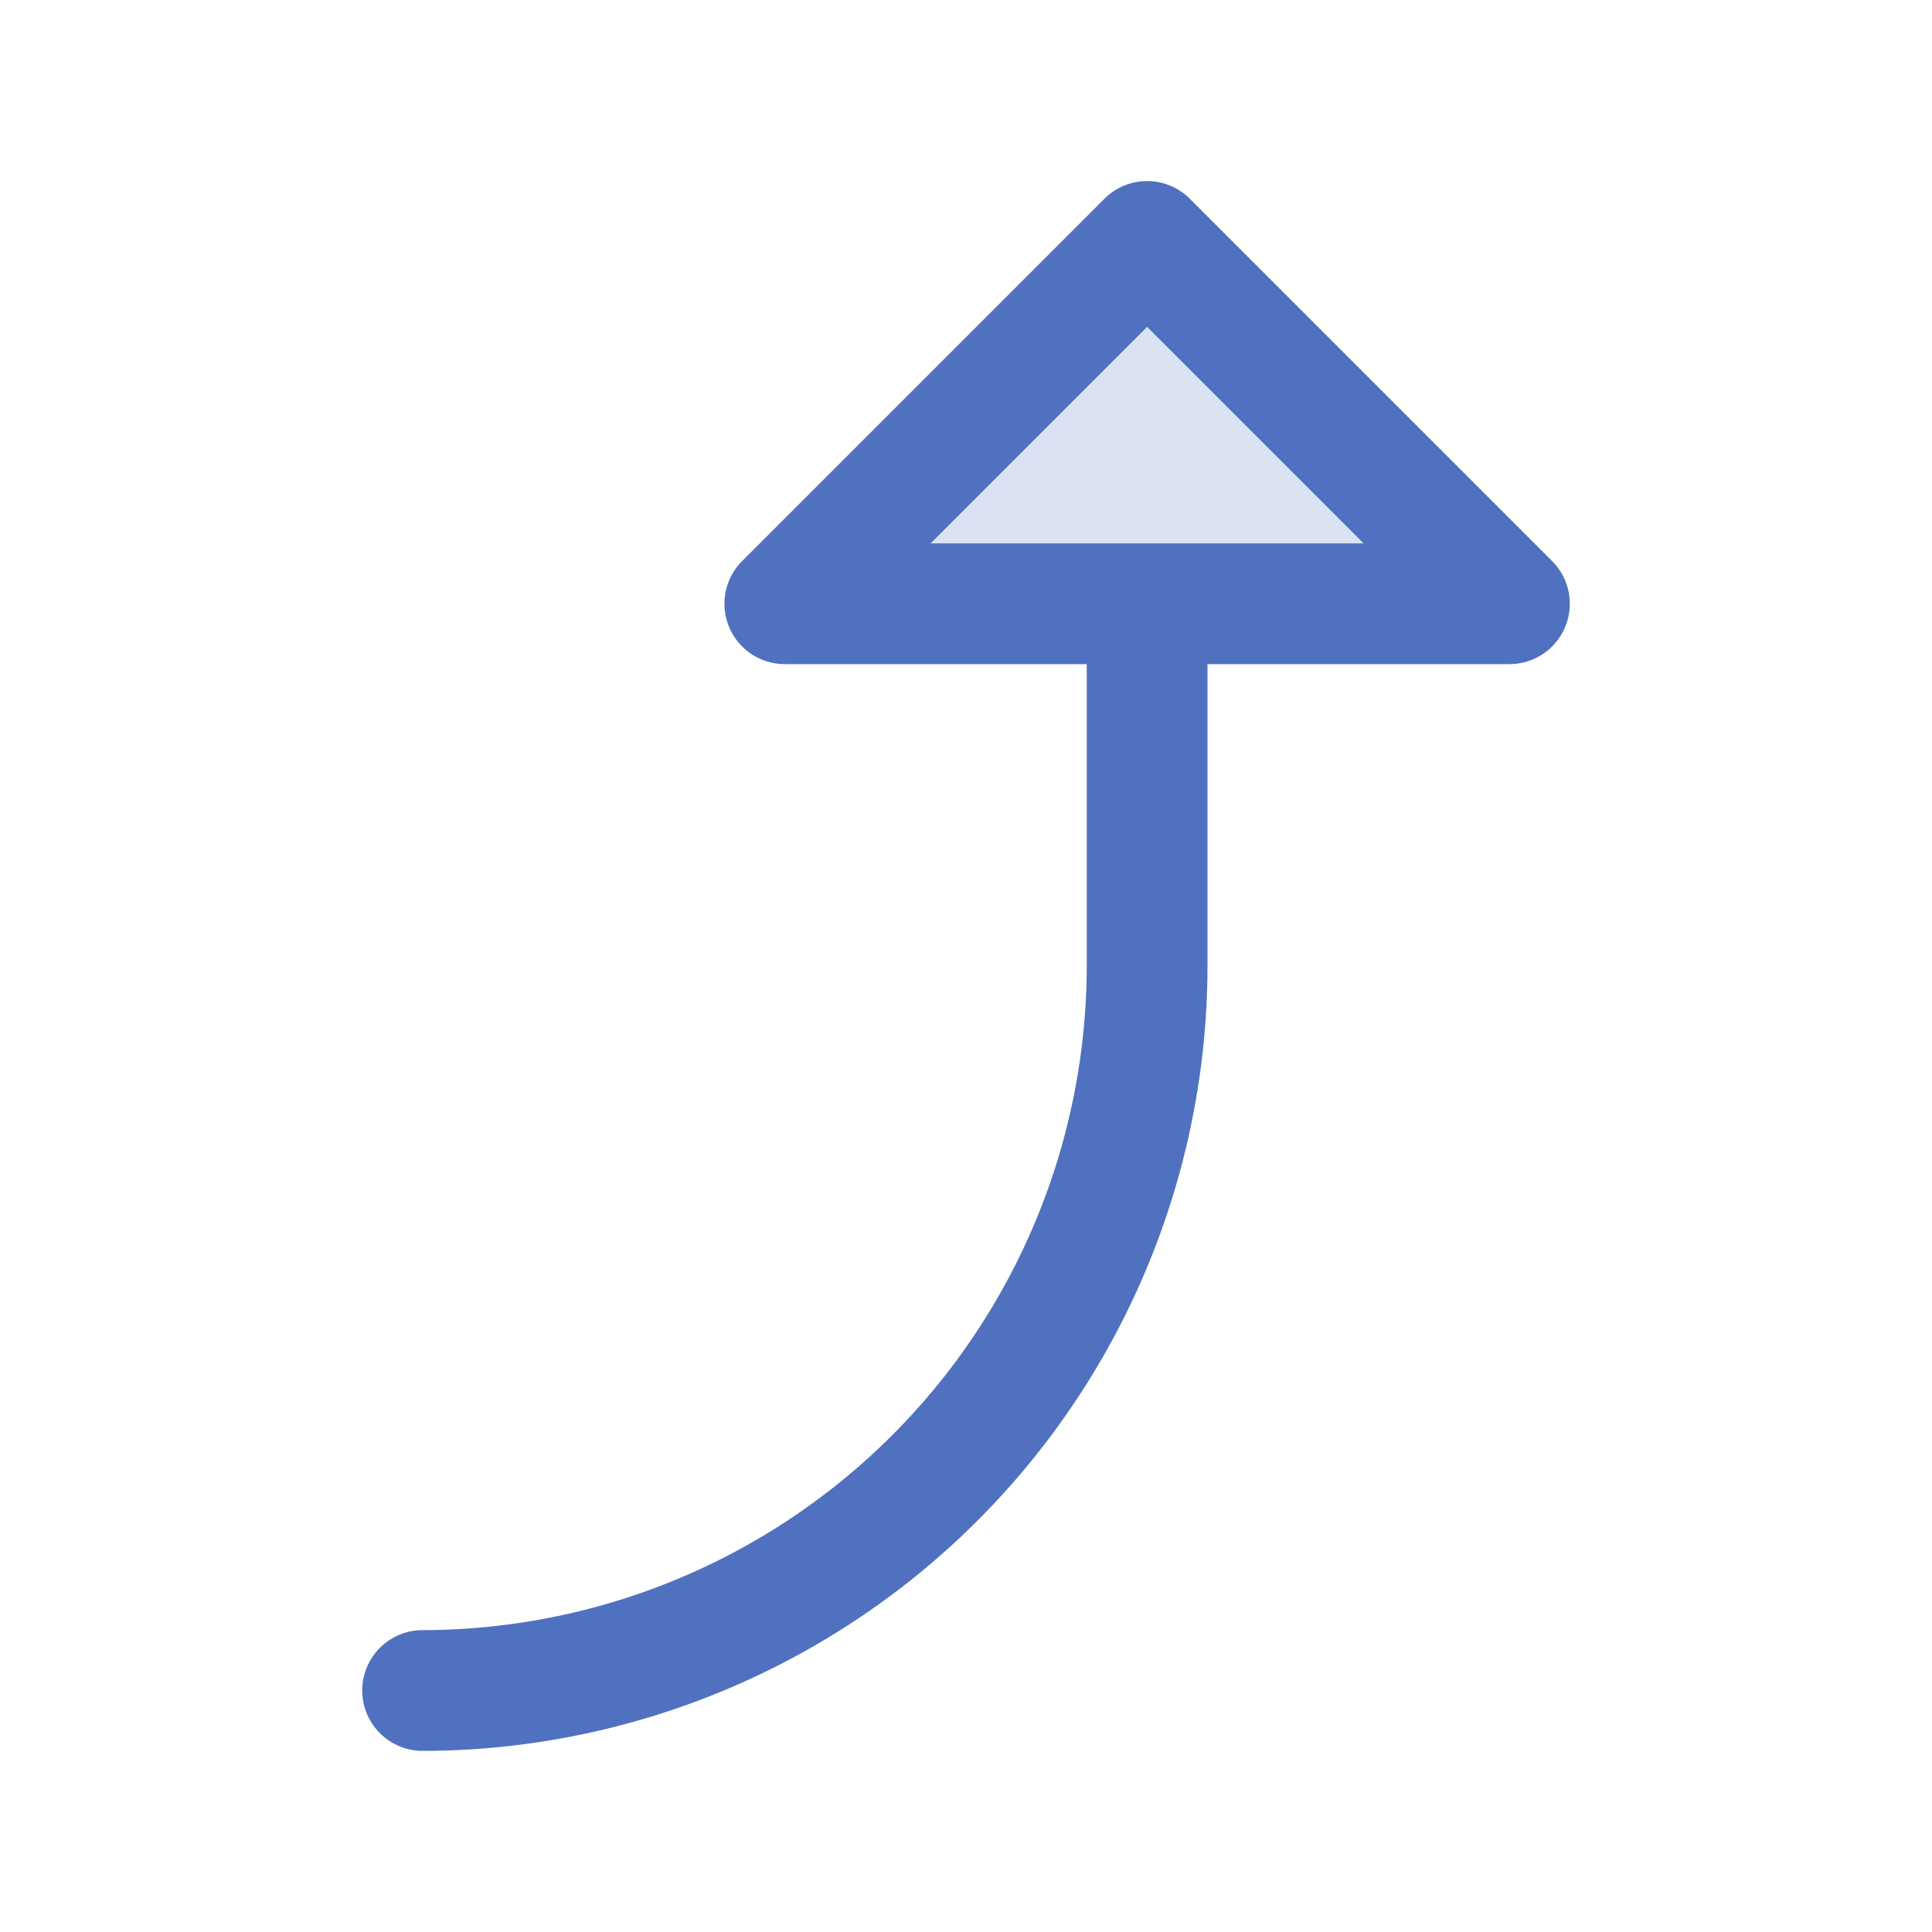 <svg xmlns="http://www.w3.org/2000/svg" viewBox="0 0 256 256" fill="#4F71BF"><path d="M200,80H104l48-48Z" opacity="0.2"/><path d="M205.66,74.34l-48-48a8,8,0,0,0-11.32,0l-48,48A8,8,0,0,0,104,88h40v40a88.1,88.1,0,0,1-88,88,8,8,0,0,0,0,16A104.11,104.11,0,0,0,160,128V88h40a8,8,0,0,0,5.66-13.66ZM123.31,72,152,43.31,180.69,72Z"/></svg>